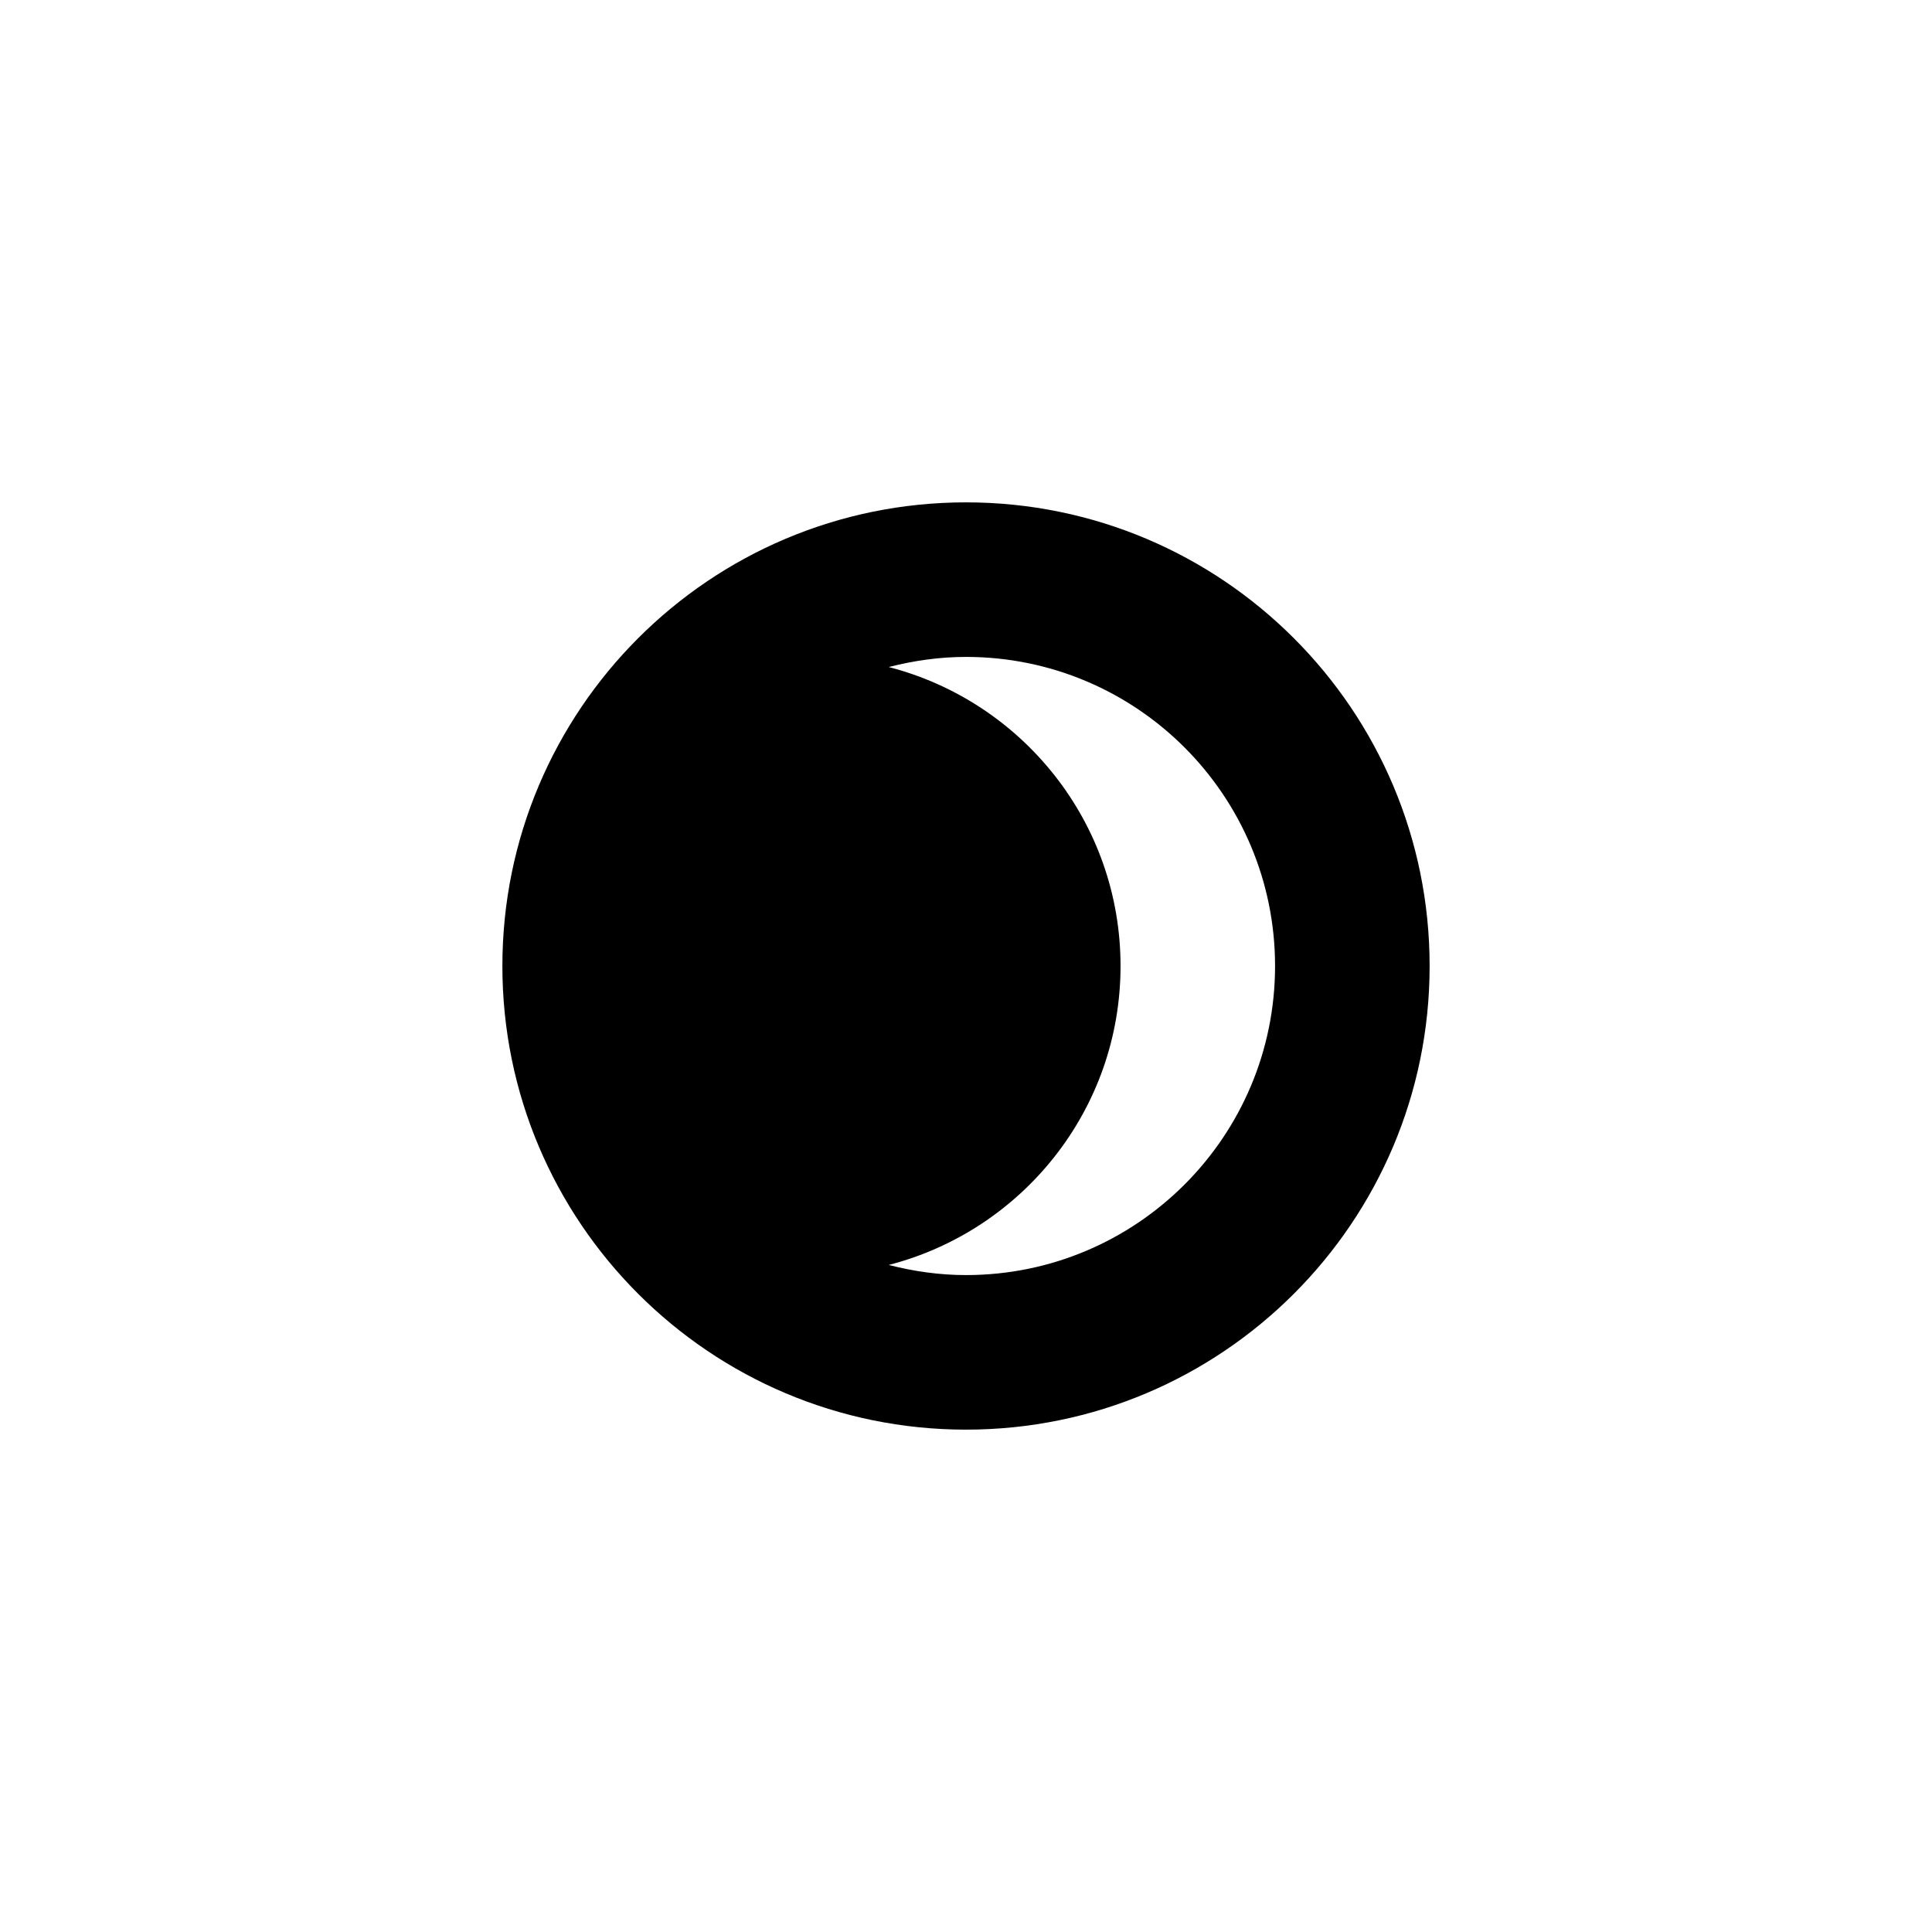 <?xml version="1.0" encoding="UTF-8" standalone="no"?>
<!-- Generator: Adobe Illustrator 15.1.0, SVG Export Plug-In . SVG Version: 6.00 Build 0)  -->

<svg
   version="1.1"
   id="Layer_1"
   x="0px"
   y="0px"
   width="100px"
   height="100px"
   viewBox="0 0 100 100"
   enable-background="new 0 0 100 100"
   xml:space="preserve"
   sodipodi:docname="01n-1.svg"
   inkscape:version="1.3 (0e150ed6c4, 2023-07-21)"
   xmlns:inkscape="http://www.inkscape.org/namespaces/inkscape"
   xmlns:sodipodi="http://sodipodi.sourceforge.net/DTD/sodipodi-0.dtd"
   xmlns="http://www.w3.org/2000/svg"
   xmlns:svg="http://www.w3.org/2000/svg"><defs
   id="defs1" /><sodipodi:namedview
   id="namedview1"
   pagecolor="#ffffff"
   bordercolor="#000000"
   borderopacity="0.25"
   inkscape:showpageshadow="2"
   inkscape:pageopacity="0.0"
   inkscape:pagecheckerboard="0"
   inkscape:deskcolor="#d1d1d1"
   inkscape:zoom="8.13"
   inkscape:cx="50"
   inkscape:cy="50"
   inkscape:window-width="1920"
   inkscape:window-height="1009"
   inkscape:window-x="-8"
   inkscape:window-y="-8"
   inkscape:window-maximized="1"
   inkscape:current-layer="Layer_1" />&#10;<path
   fill-rule="evenodd"
   clip-rule="evenodd"
   d="m 49.999,73.998 c 13.254,0 23.998,-10.746 23.998,-23.996 0,-13.254 -10.744,-24 -23.998,-24 -13.252,0 -23.996,10.746 -23.996,24 0,13.25 10.744,23.996 23.996,23.996 z M 46.001,34.526 c 1.28,-0.328 2.616,-0.524 3.998,-0.524 8.836,0 15.998,7.164 15.998,16 0,8.832 -7.162,15.996 -15.998,15.996 -1.382,0 -2.718,-0.196 -3.998,-0.524 6.896,-1.776 11.998,-8.022 11.998,-15.472 0,-7.454 -5.102,-13.696 -11.998,-15.476 z"
   id="path1"
   style="stroke-width:2" />&#10;</svg>
